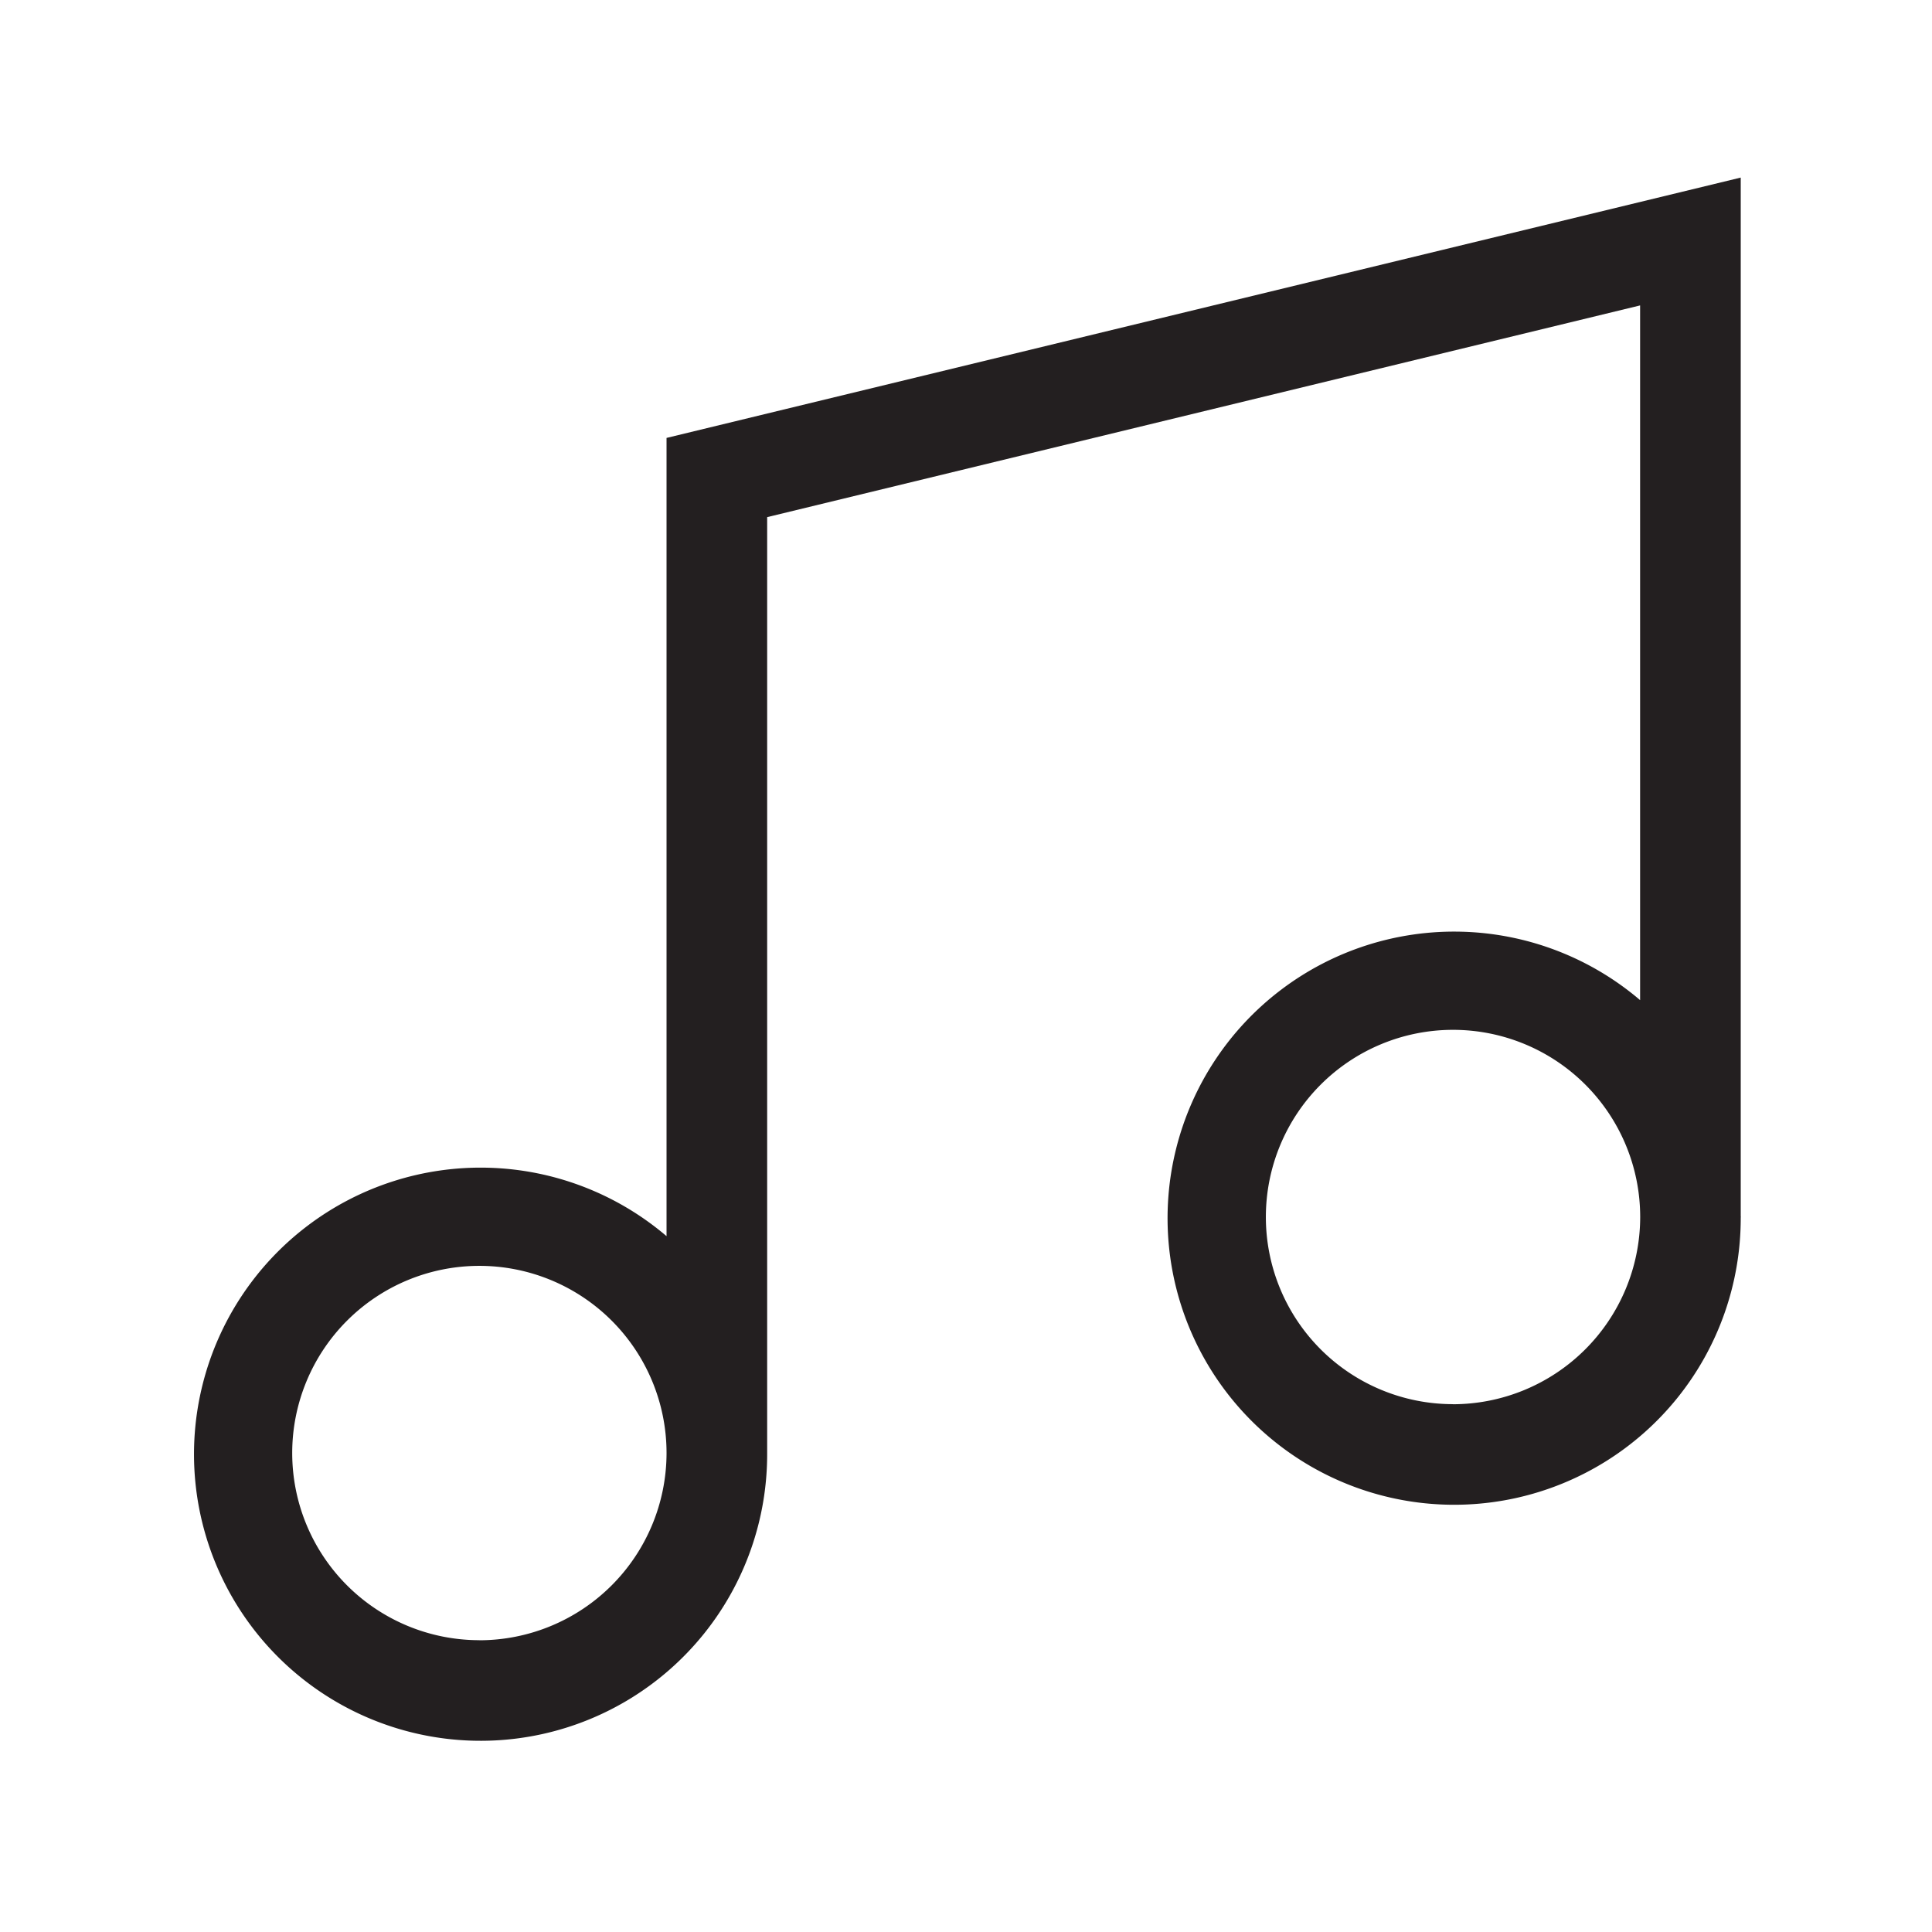 <svg xmlns="http://www.w3.org/2000/svg" viewBox="0 0 24 24"><path d="M21.624 15.127l.001-.01-.001-.01V2.206L8.28 5.44v9.916a3.56 3.56 0 1 0 1.25 2.708v-.005-.01-.01V6.424l10.844-2.63v8.63a3.56 3.56 0 1 0 1.25 2.707zm-15.67 5.248A2.325 2.325 0 1 1 8.28 18.04v.02a2.328 2.328 0 0 1-2.327 2.316zm12.094-2.932a2.325 2.325 0 1 1 2.327-2.335v.02a2.329 2.329 0 0 1-2.327 2.316z" fill="#231f20"/></svg>
